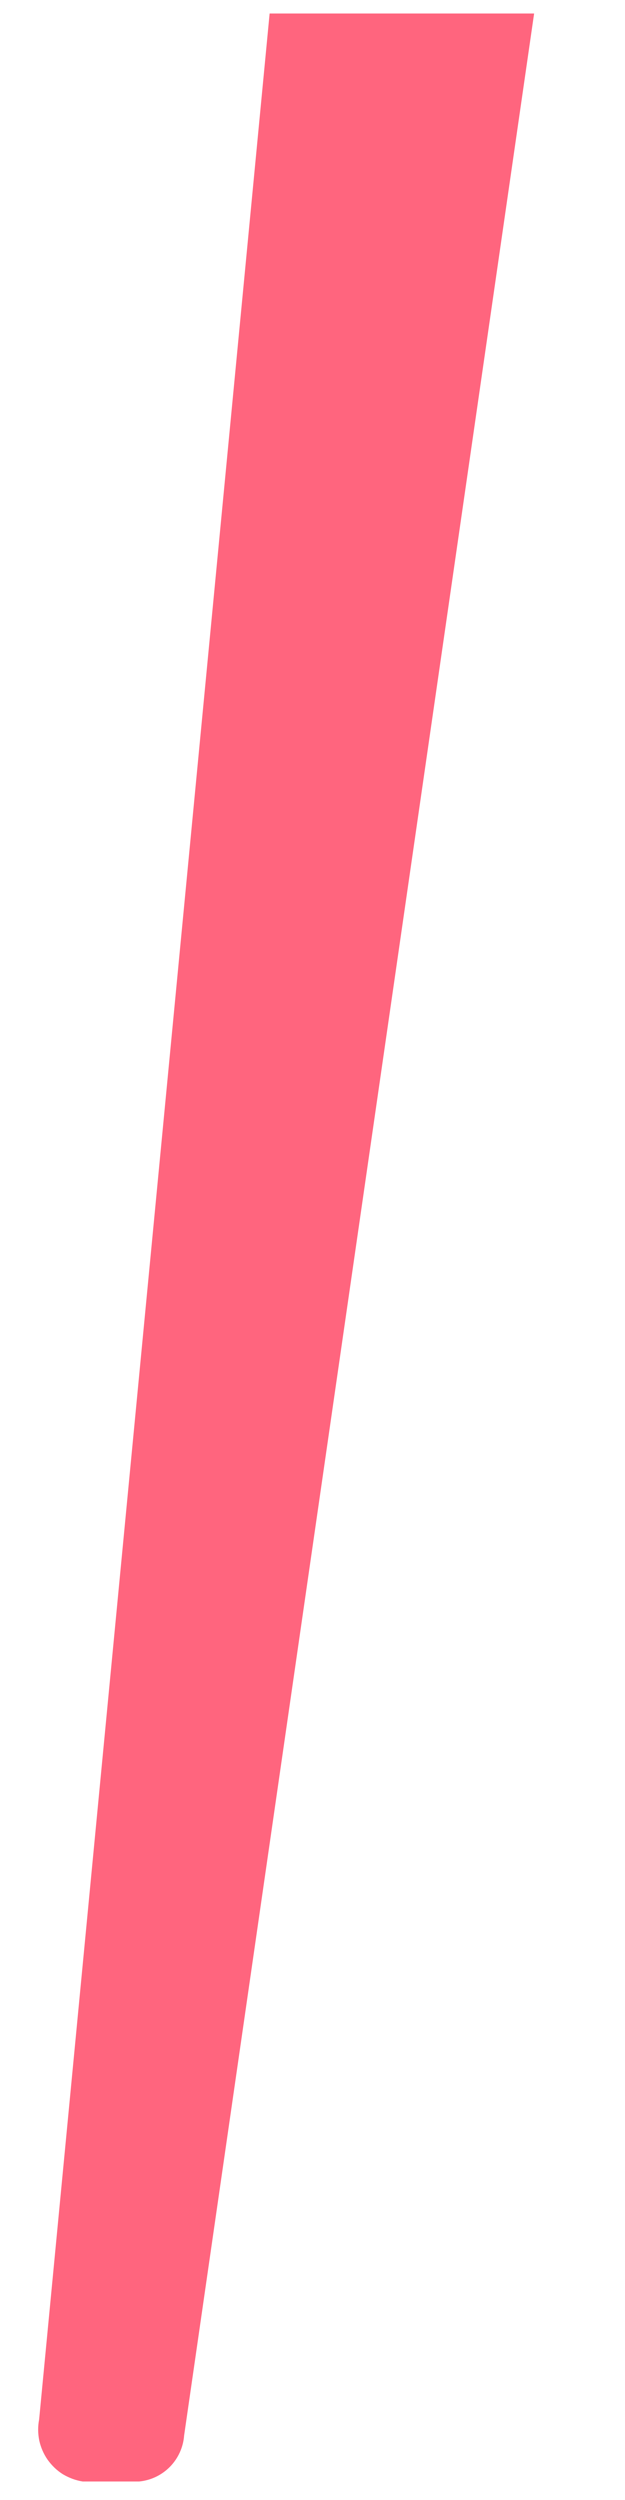 <?xml version="1.0" encoding="UTF-8" standalone="no"?><svg width='5' height='20' viewBox='0 0 5 20' fill='none' xmlns='http://www.w3.org/2000/svg'>
<path d='M0.661 19.852H1.113C1.207 19.843 1.294 19.801 1.36 19.734C1.426 19.666 1.466 19.578 1.473 19.484L4.273 0.108H2.157L0.313 19.356C0.302 19.412 0.303 19.469 0.314 19.524C0.326 19.579 0.349 19.632 0.381 19.678C0.414 19.724 0.455 19.764 0.503 19.794C0.552 19.823 0.605 19.843 0.661 19.852Z' fill='#FF657E'/>
</svg>
